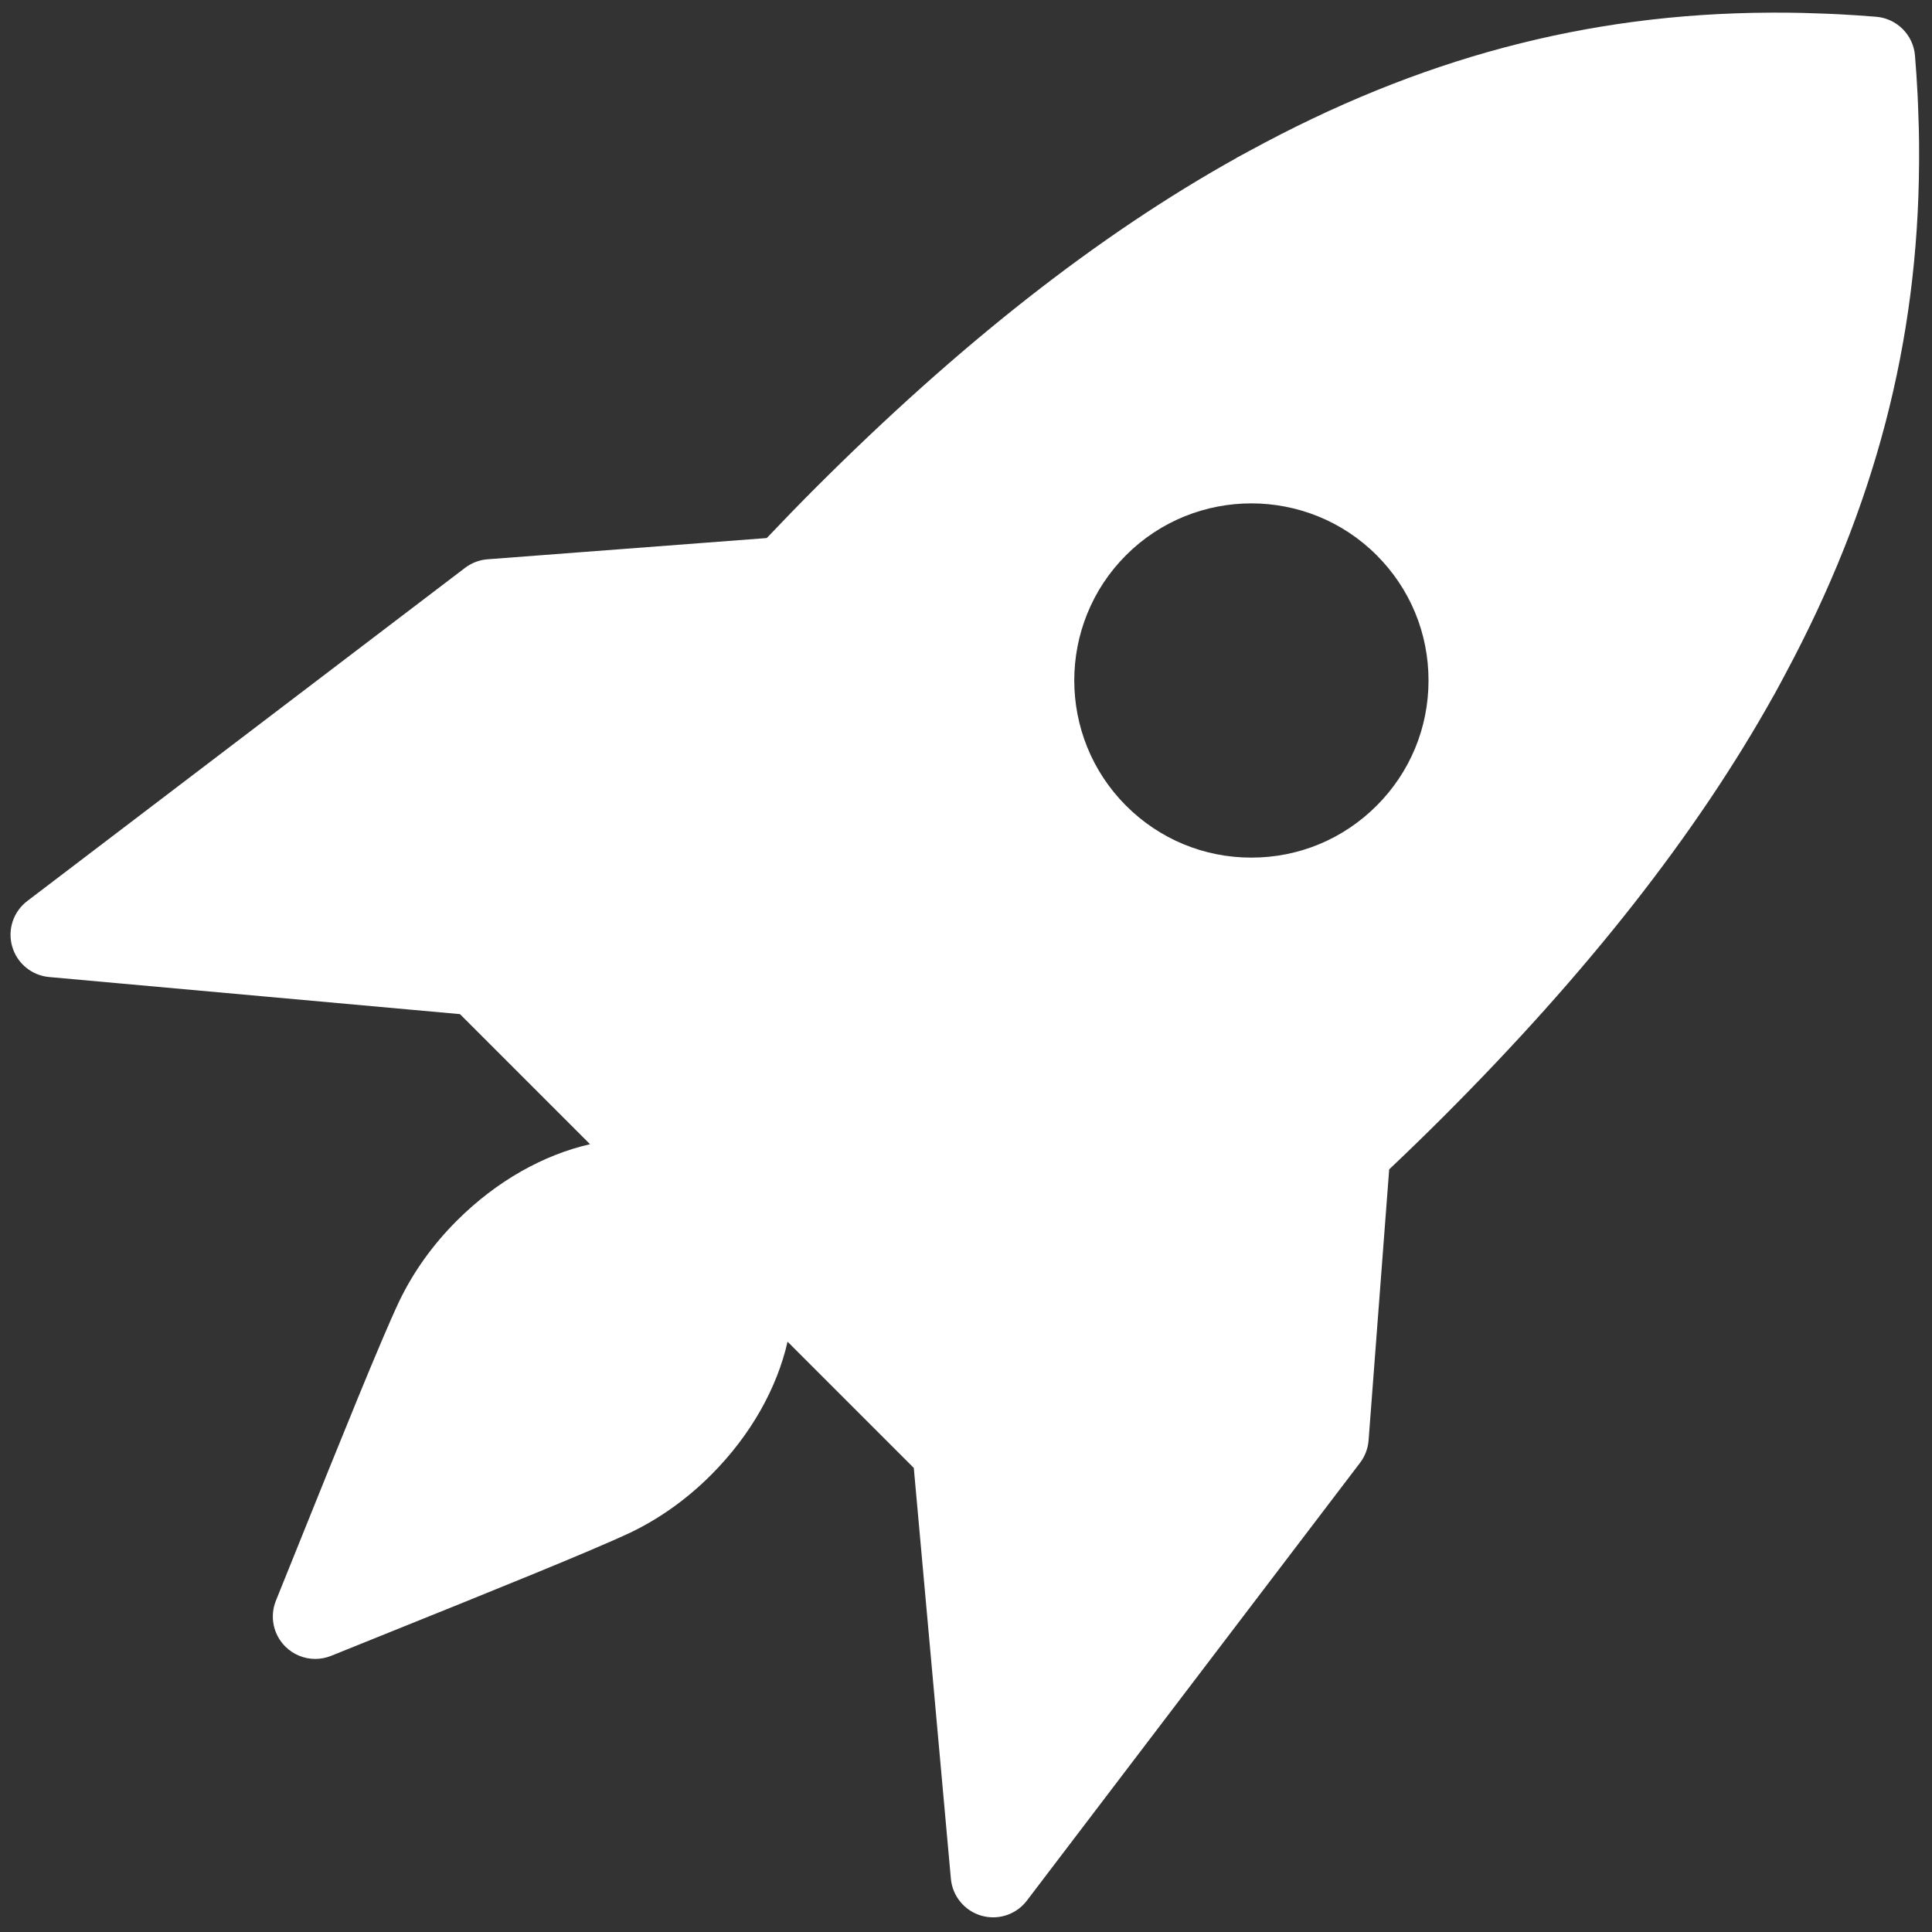 <svg xmlns="http://www.w3.org/2000/svg" xmlns:xlink="http://www.w3.org/1999/xlink" version="1.1" width="100%" height="100%" viewBox="0 0 256 256" xml:space="preserve">

<rect x="0" y="0" width="256" height="256" fill="#333333" stroke="none"/>

<defs>
</defs>
<g style="stroke: none; stroke-width: 0; stroke-dasharray: none; stroke-linecap: butt; stroke-linejoin: miter; stroke-miterlimit: 10; fill: none; fill-rule: nonzero; opacity: 1;" transform="translate(1.407 1.407) scale(2.81 2.81)" >
	<path d="M 89.983 5.63 c -0.006 -0.267 -0.016 -0.534 -0.026 -0.802 c -0.011 -0.299 -0.02 -0.597 -0.036 -0.897 c -0.031 -0.602 -0.07 -1.207 -0.121 -1.814 c -0.081 -0.973 -0.854 -1.745 -1.827 -1.827 c -0.607 -0.051 -1.21 -0.089 -1.811 -0.121 c -0.305 -0.016 -0.607 -0.025 -0.909 -0.036 c -0.262 -0.009 -0.525 -0.02 -0.786 -0.025 c -0.437 -0.01 -0.871 -0.013 -1.304 -0.013 c -0.072 0 -0.145 0 -0.217 0.001 c -8.628 0.042 -16.548 2.16 -24.544 6.526 C 58.261 6.7 58.12 6.773 57.979 6.85 c -0.05 0.028 -0.099 0.052 -0.149 0.08 c -0.011 0.006 -0.02 0.016 -0.031 0.022 c -6.556 3.654 -13.101 8.811 -19.875 15.585 c -0.77 0.77 -1.523 1.55 -2.268 2.334 l -13.164 1.001 c -0.385 0.029 -0.753 0.169 -1.06 0.402 L 0.785 41.987 c -0.657 0.5 -0.94 1.352 -0.711 2.145 c 0.228 0.793 0.92 1.364 1.742 1.439 l 19.373 1.749 l 6.134 6.134 c -2.174 0.497 -4.389 1.715 -6.286 3.611 c -1.136 1.137 -2.048 2.411 -2.716 3.803 c -0.873 1.849 -2.79 6.61 -4.82 11.651 l -0.991 2.459 c -0.3 0.744 -0.127 1.595 0.441 2.162 c 0.382 0.383 0.894 0.586 1.415 0.586 c 0.251 0 0.505 -0.048 0.748 -0.146 l 2.547 -1.027 c 5 -2.014 9.723 -3.917 11.576 -4.79 c 1.38 -0.664 2.655 -1.576 3.79 -2.711 c 1.896 -1.896 3.113 -4.111 3.61 -6.285 l 5.952 5.952 l 1.749 19.372 c 0.074 0.822 0.646 1.514 1.439 1.742 c 0.183 0.053 0.369 0.078 0.553 0.078 c 0.614 0 1.207 -0.283 1.592 -0.789 l 15.711 -20.646 c 0.233 -0.307 0.373 -0.675 0.402 -1.06 l 0.971 -12.775 c 0.857 -0.811 1.706 -1.635 2.547 -2.475 c 6.779 -6.779 11.939 -13.327 15.594 -19.887 c 0.004 -0.007 0.01 -0.013 0.014 -0.02 c 0.018 -0.032 0.033 -0.063 0.051 -0.095 c 0.167 -0.301 0.326 -0.602 0.486 -0.904 c 4.207 -7.847 6.251 -15.635 6.295 -24.099 c 0.001 -0.083 0.001 -0.165 0.001 -0.248 C 89.996 6.488 89.993 6.06 89.983 5.63 z M 64.413 37.493 c -1.577 1.577 -3.675 2.447 -5.907 2.447 c -2.231 0 -4.329 -0.869 -5.907 -2.447 c -3.257 -3.258 -3.257 -8.557 0 -11.815 v 0 c 3.259 -3.257 8.559 -3.255 11.814 0 c 1.578 1.577 2.448 3.675 2.448 5.907 S 65.992 35.915 64.413 37.493 z" style="stroke: none; stroke-width: 1; stroke-dasharray: none; stroke-linecap: butt; stroke-linejoin: miter; stroke-miterlimit: 10; fill: rgb(255,255,255); fill-rule: nonzero; opacity: 1;" transform=" matrix(1 0 0 1 0 0) " stroke-linecap="round" />
</g>
</svg>